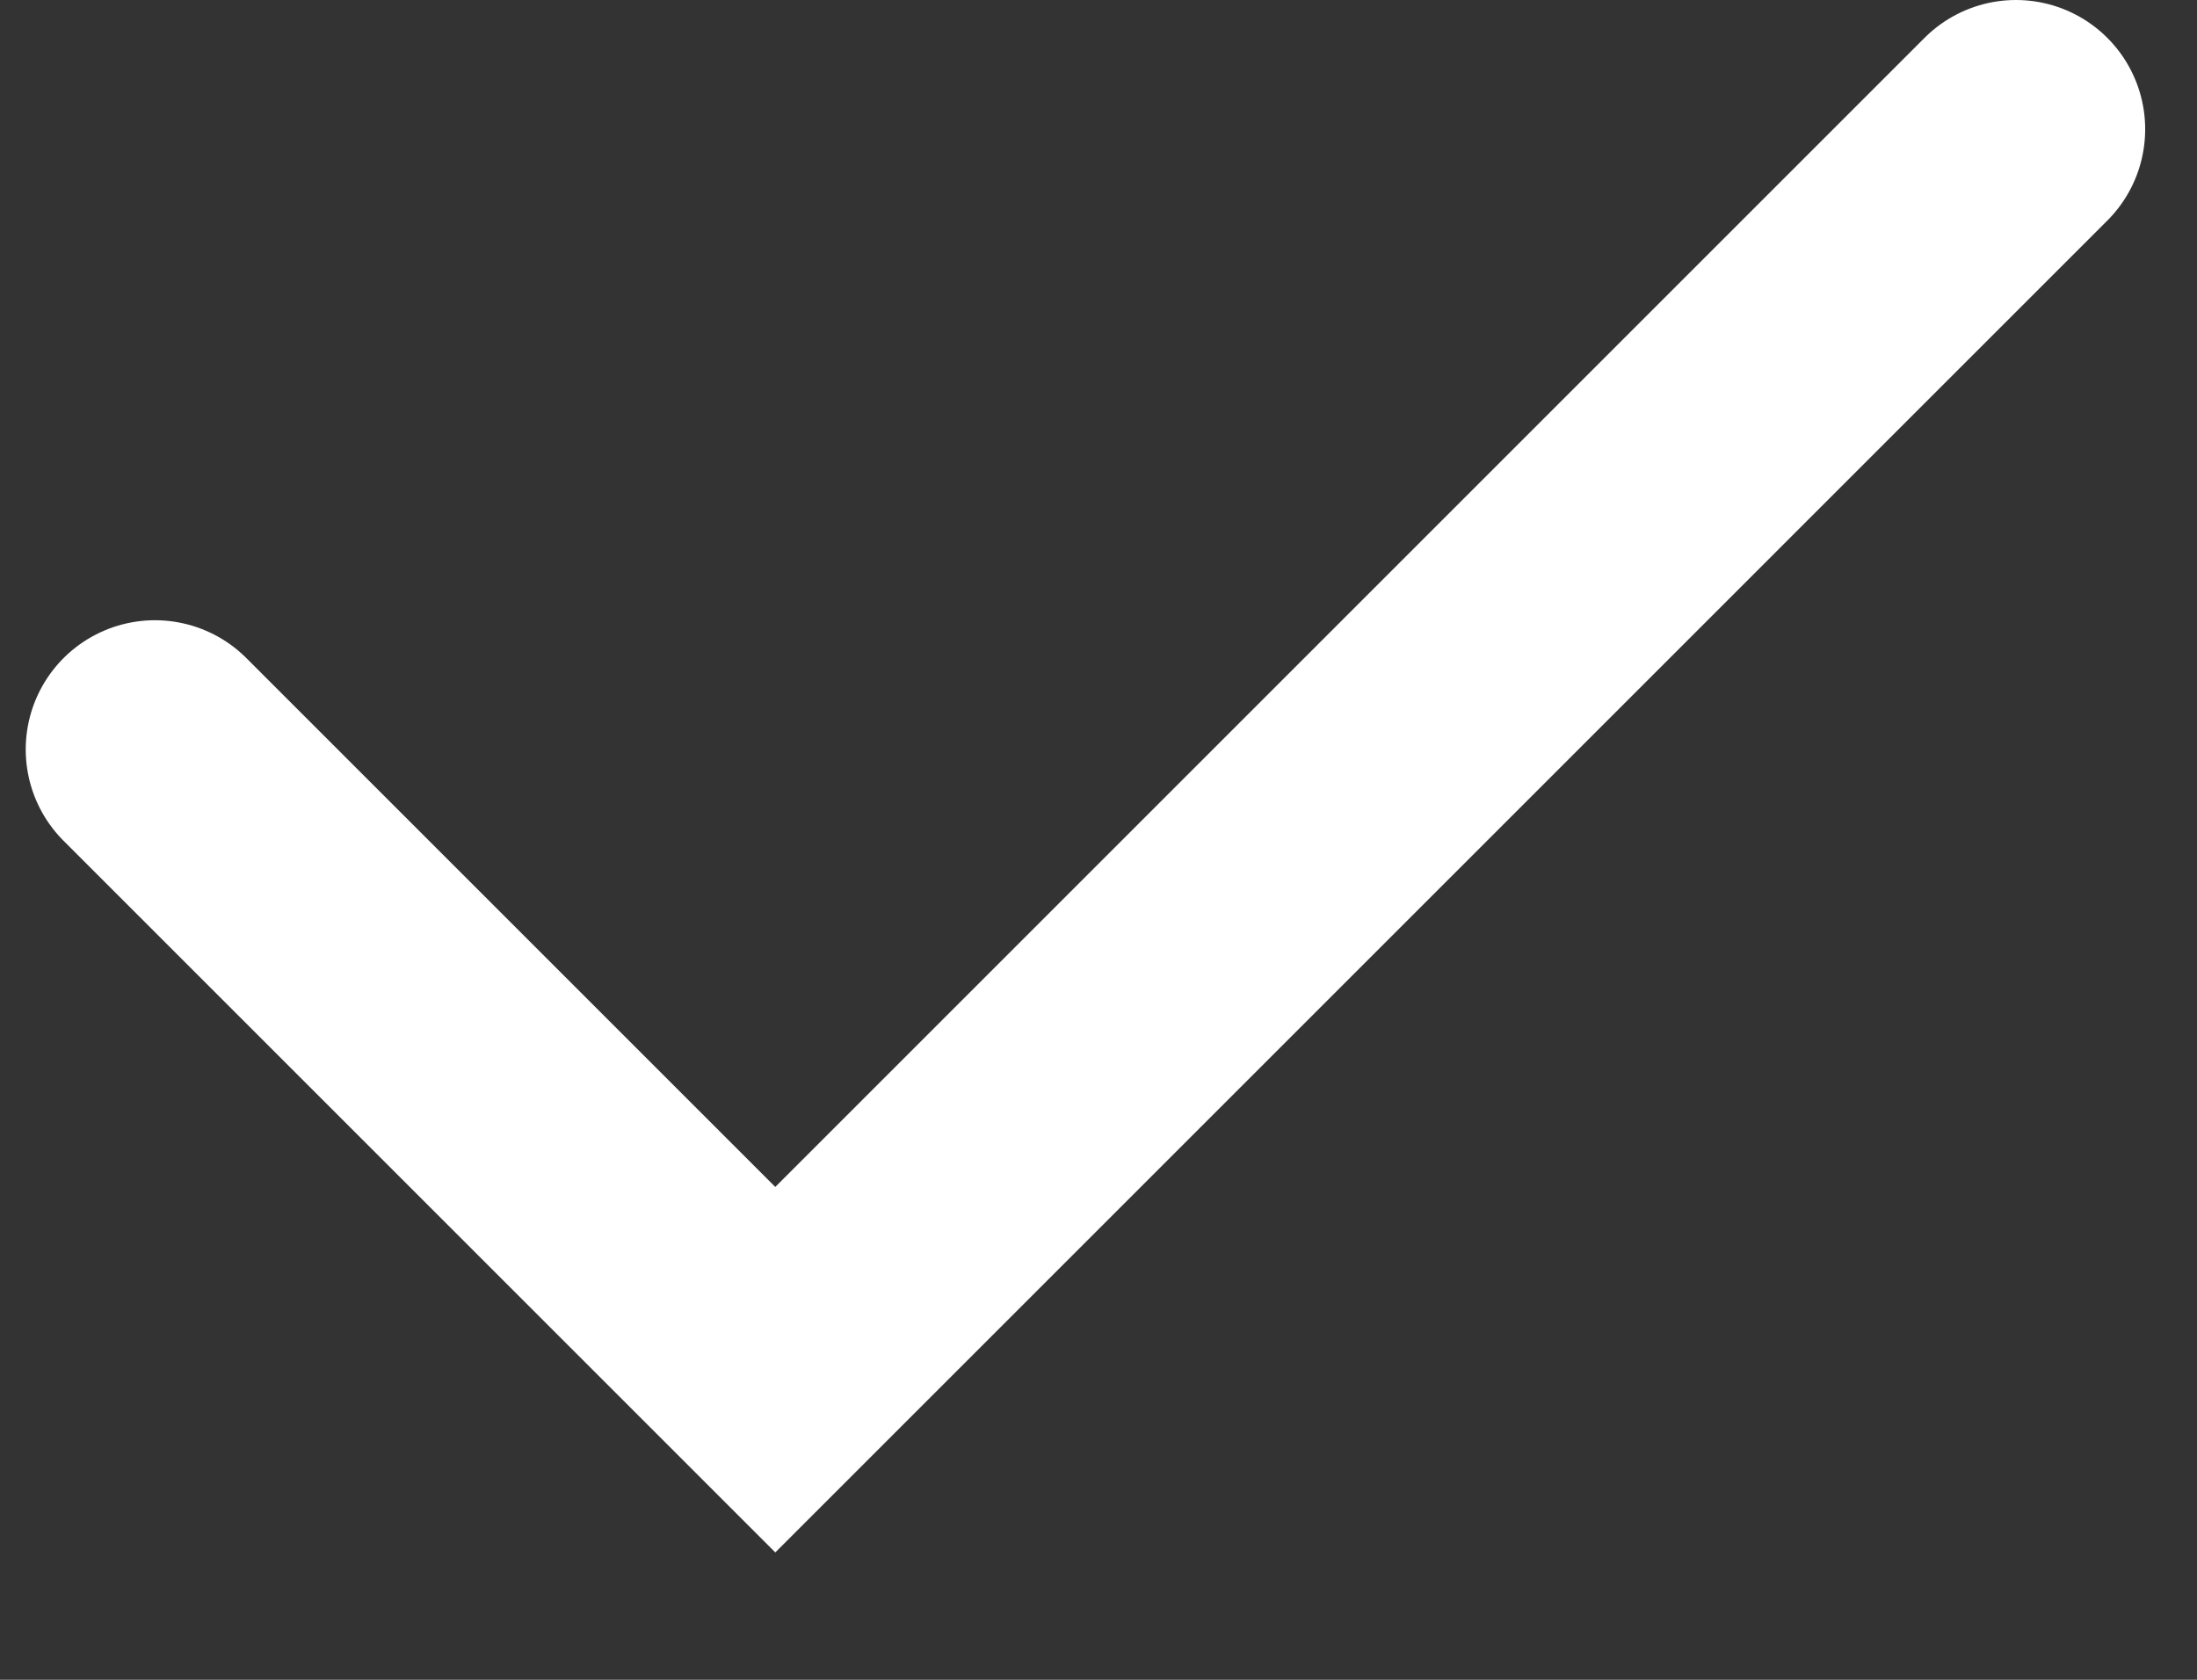 <svg width="17" height="13" viewBox="0 0 17 13" fill="none" xmlns="http://www.w3.org/2000/svg">
    <rect x="0" y="0" width="17" height="13" fill="#333333" stroke="none"/>
    <path d="M1.199 5.8L5.999 10.6L15.599 1" stroke="white" stroke-width="2" stroke-linecap="round"/>
    </svg>
    